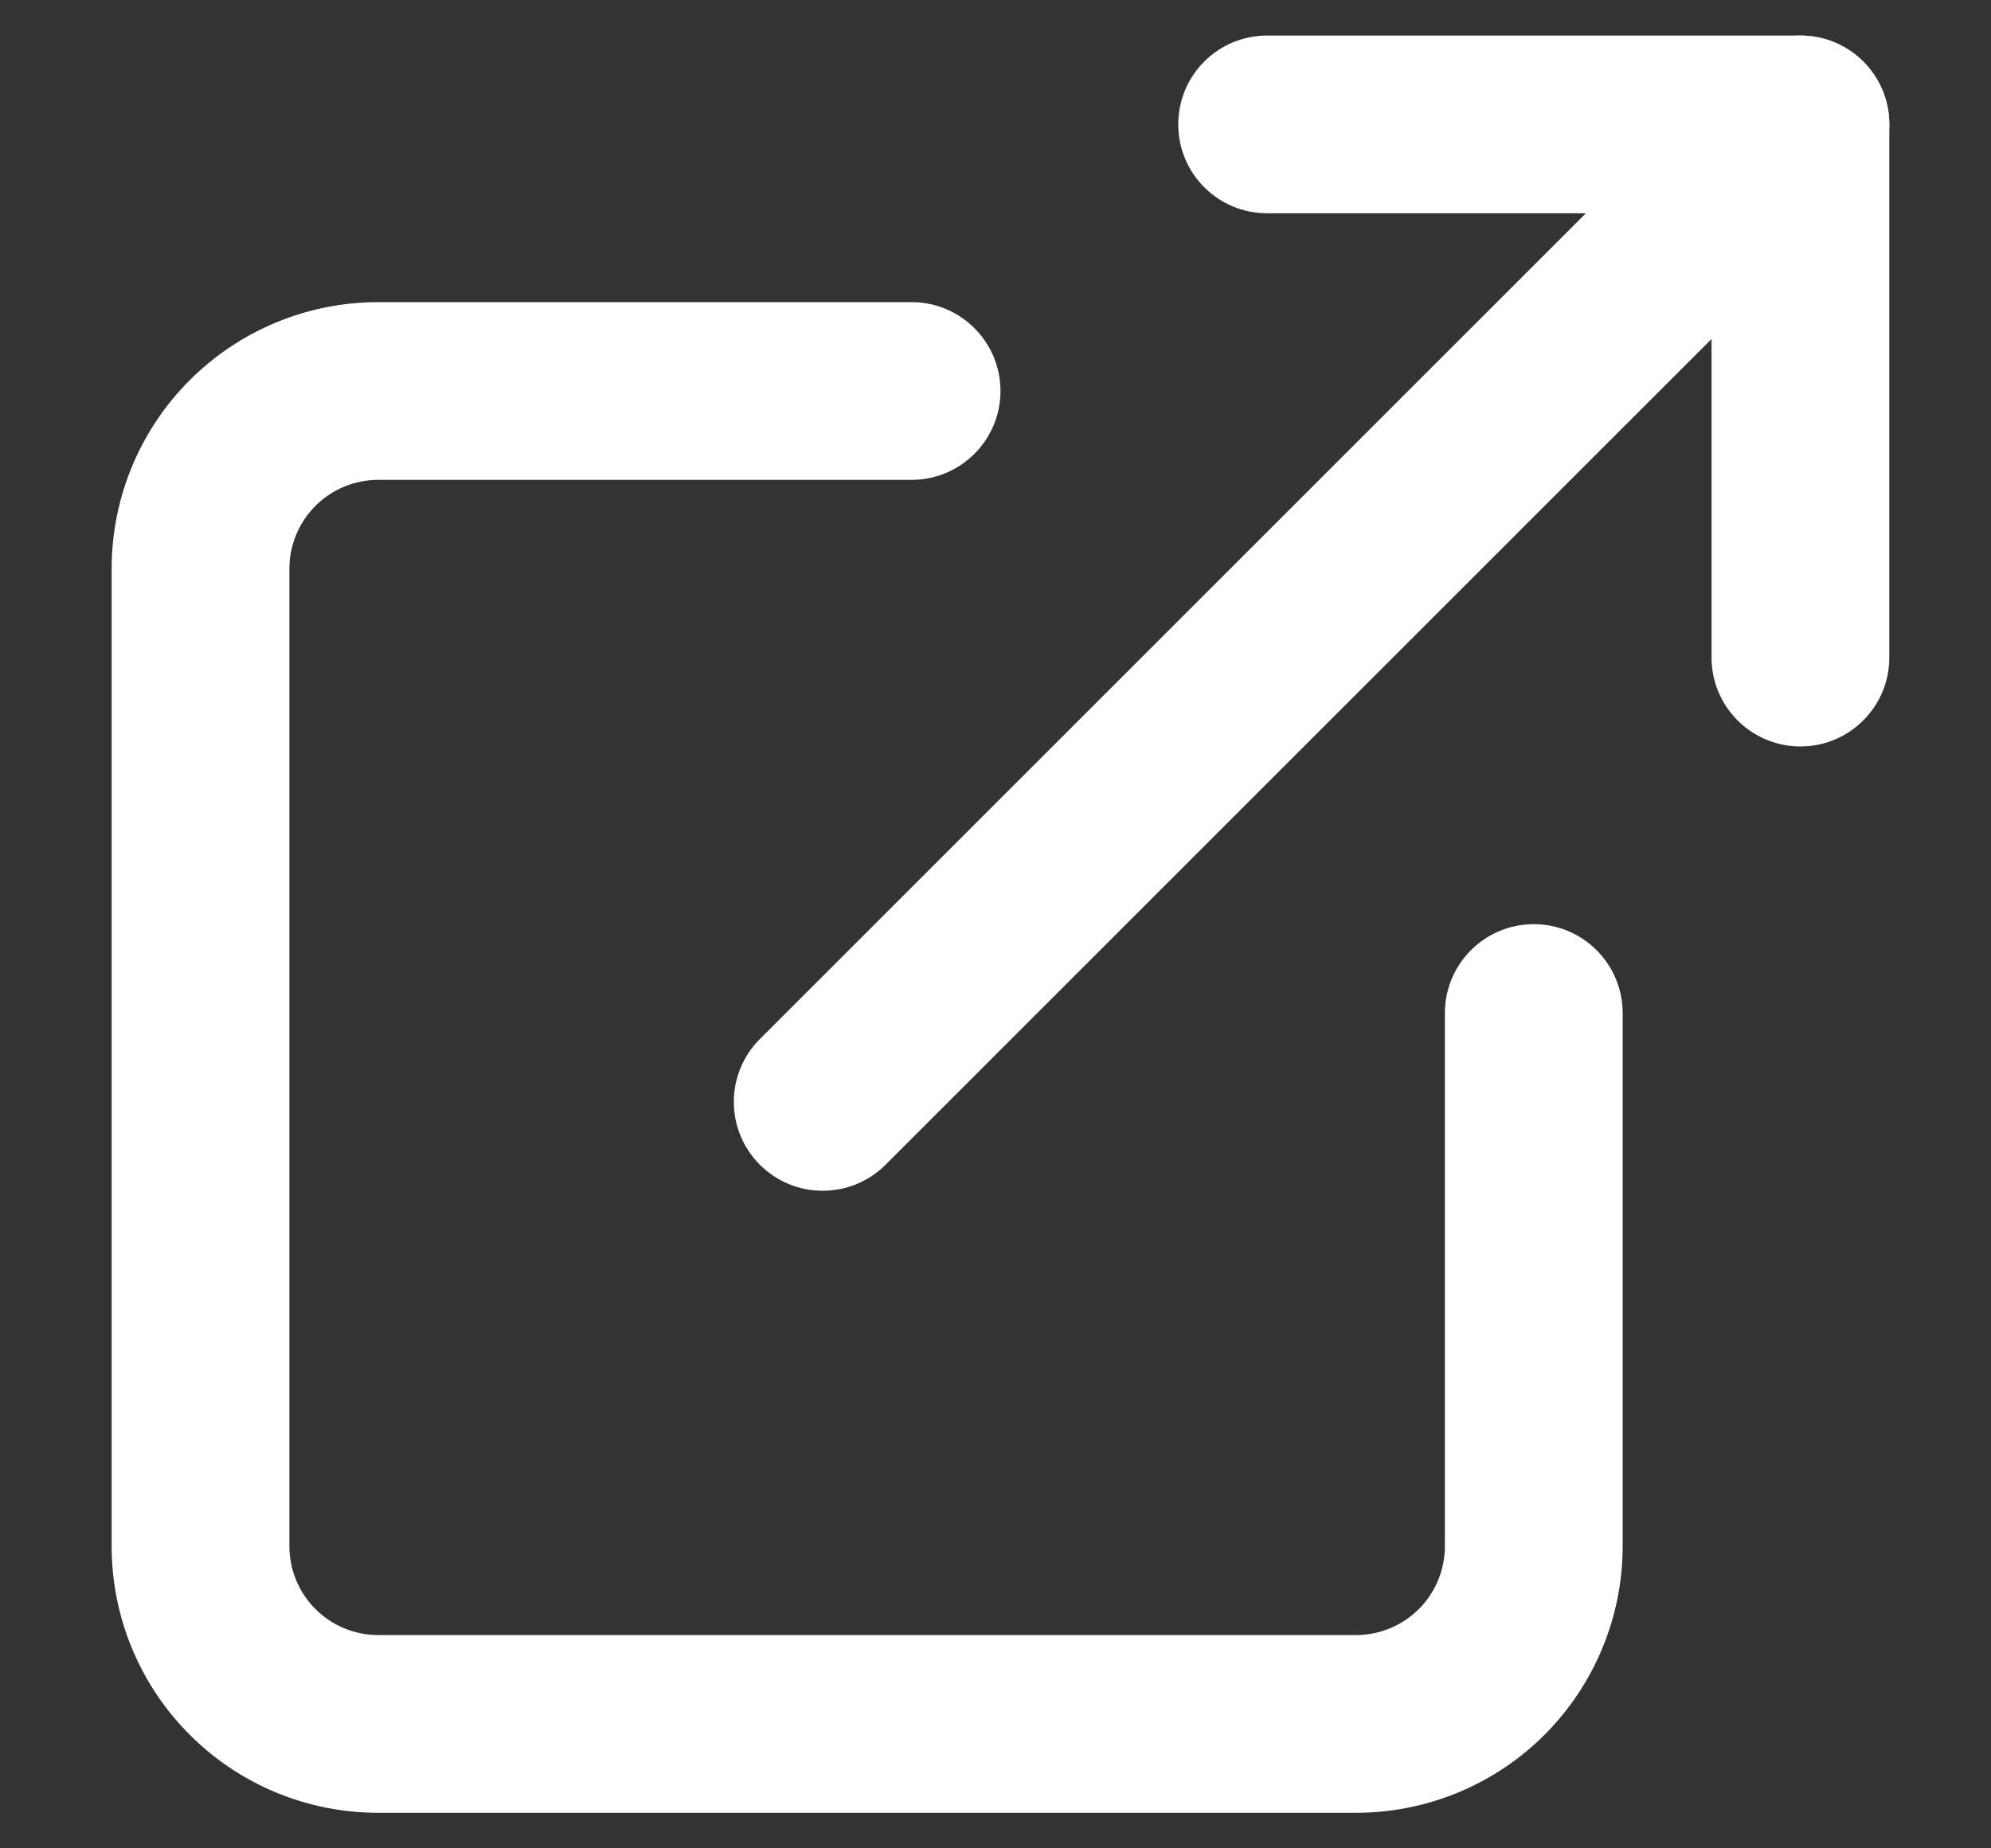 <svg width="14" height="13" viewBox="0 0 14 13" fill="none" xmlns="http://www.w3.org/2000/svg">
<rect x="0" y="0" width="14" height="13" fill="#333333" stroke="none"/>
<path fill-rule="evenodd" clip-rule="evenodd" d="M2.66 3.375C2.494 3.375 2.335 3.441 2.218 3.558C2.101 3.675 2.035 3.834 2.035 4V10.875C2.035 11.041 2.101 11.2 2.218 11.317C2.335 11.434 2.494 11.5 2.66 11.5H9.535C9.7 11.5 9.859 11.434 9.977 11.317C10.094 11.2 10.16 11.041 10.16 10.875V7.125C10.16 6.78 10.44 6.5 10.785 6.5C11.13 6.5 11.41 6.78 11.41 7.125V10.875C11.41 11.372 11.212 11.849 10.861 12.201C10.509 12.553 10.032 12.75 9.535 12.75H2.66C2.162 12.75 1.685 12.553 1.334 12.201C0.982 11.849 0.785 11.372 0.785 10.875V4C0.785 3.503 0.982 3.026 1.334 2.674C1.685 2.323 2.162 2.125 2.66 2.125H6.41C6.755 2.125 7.035 2.405 7.035 2.75C7.035 3.095 6.755 3.375 6.41 3.375H2.66Z" fill="white"/>
<path fill-rule="evenodd" clip-rule="evenodd" d="M8.285 0.875C8.285 0.53 8.564 0.25 8.91 0.25H12.66C13.005 0.25 13.285 0.53 13.285 0.875V4.625C13.285 4.97 13.005 5.25 12.66 5.25C12.315 5.25 12.035 4.97 12.035 4.625V1.5H8.91C8.564 1.5 8.285 1.22 8.285 0.875Z" fill="white"/>
<path fill-rule="evenodd" clip-rule="evenodd" d="M13.102 0.433C13.346 0.677 13.346 1.073 13.102 1.317L6.227 8.192C5.983 8.436 5.587 8.436 5.343 8.192C5.099 7.948 5.099 7.552 5.343 7.308L12.218 0.433C12.462 0.189 12.857 0.189 13.102 0.433Z" fill="white"/>
</svg>
